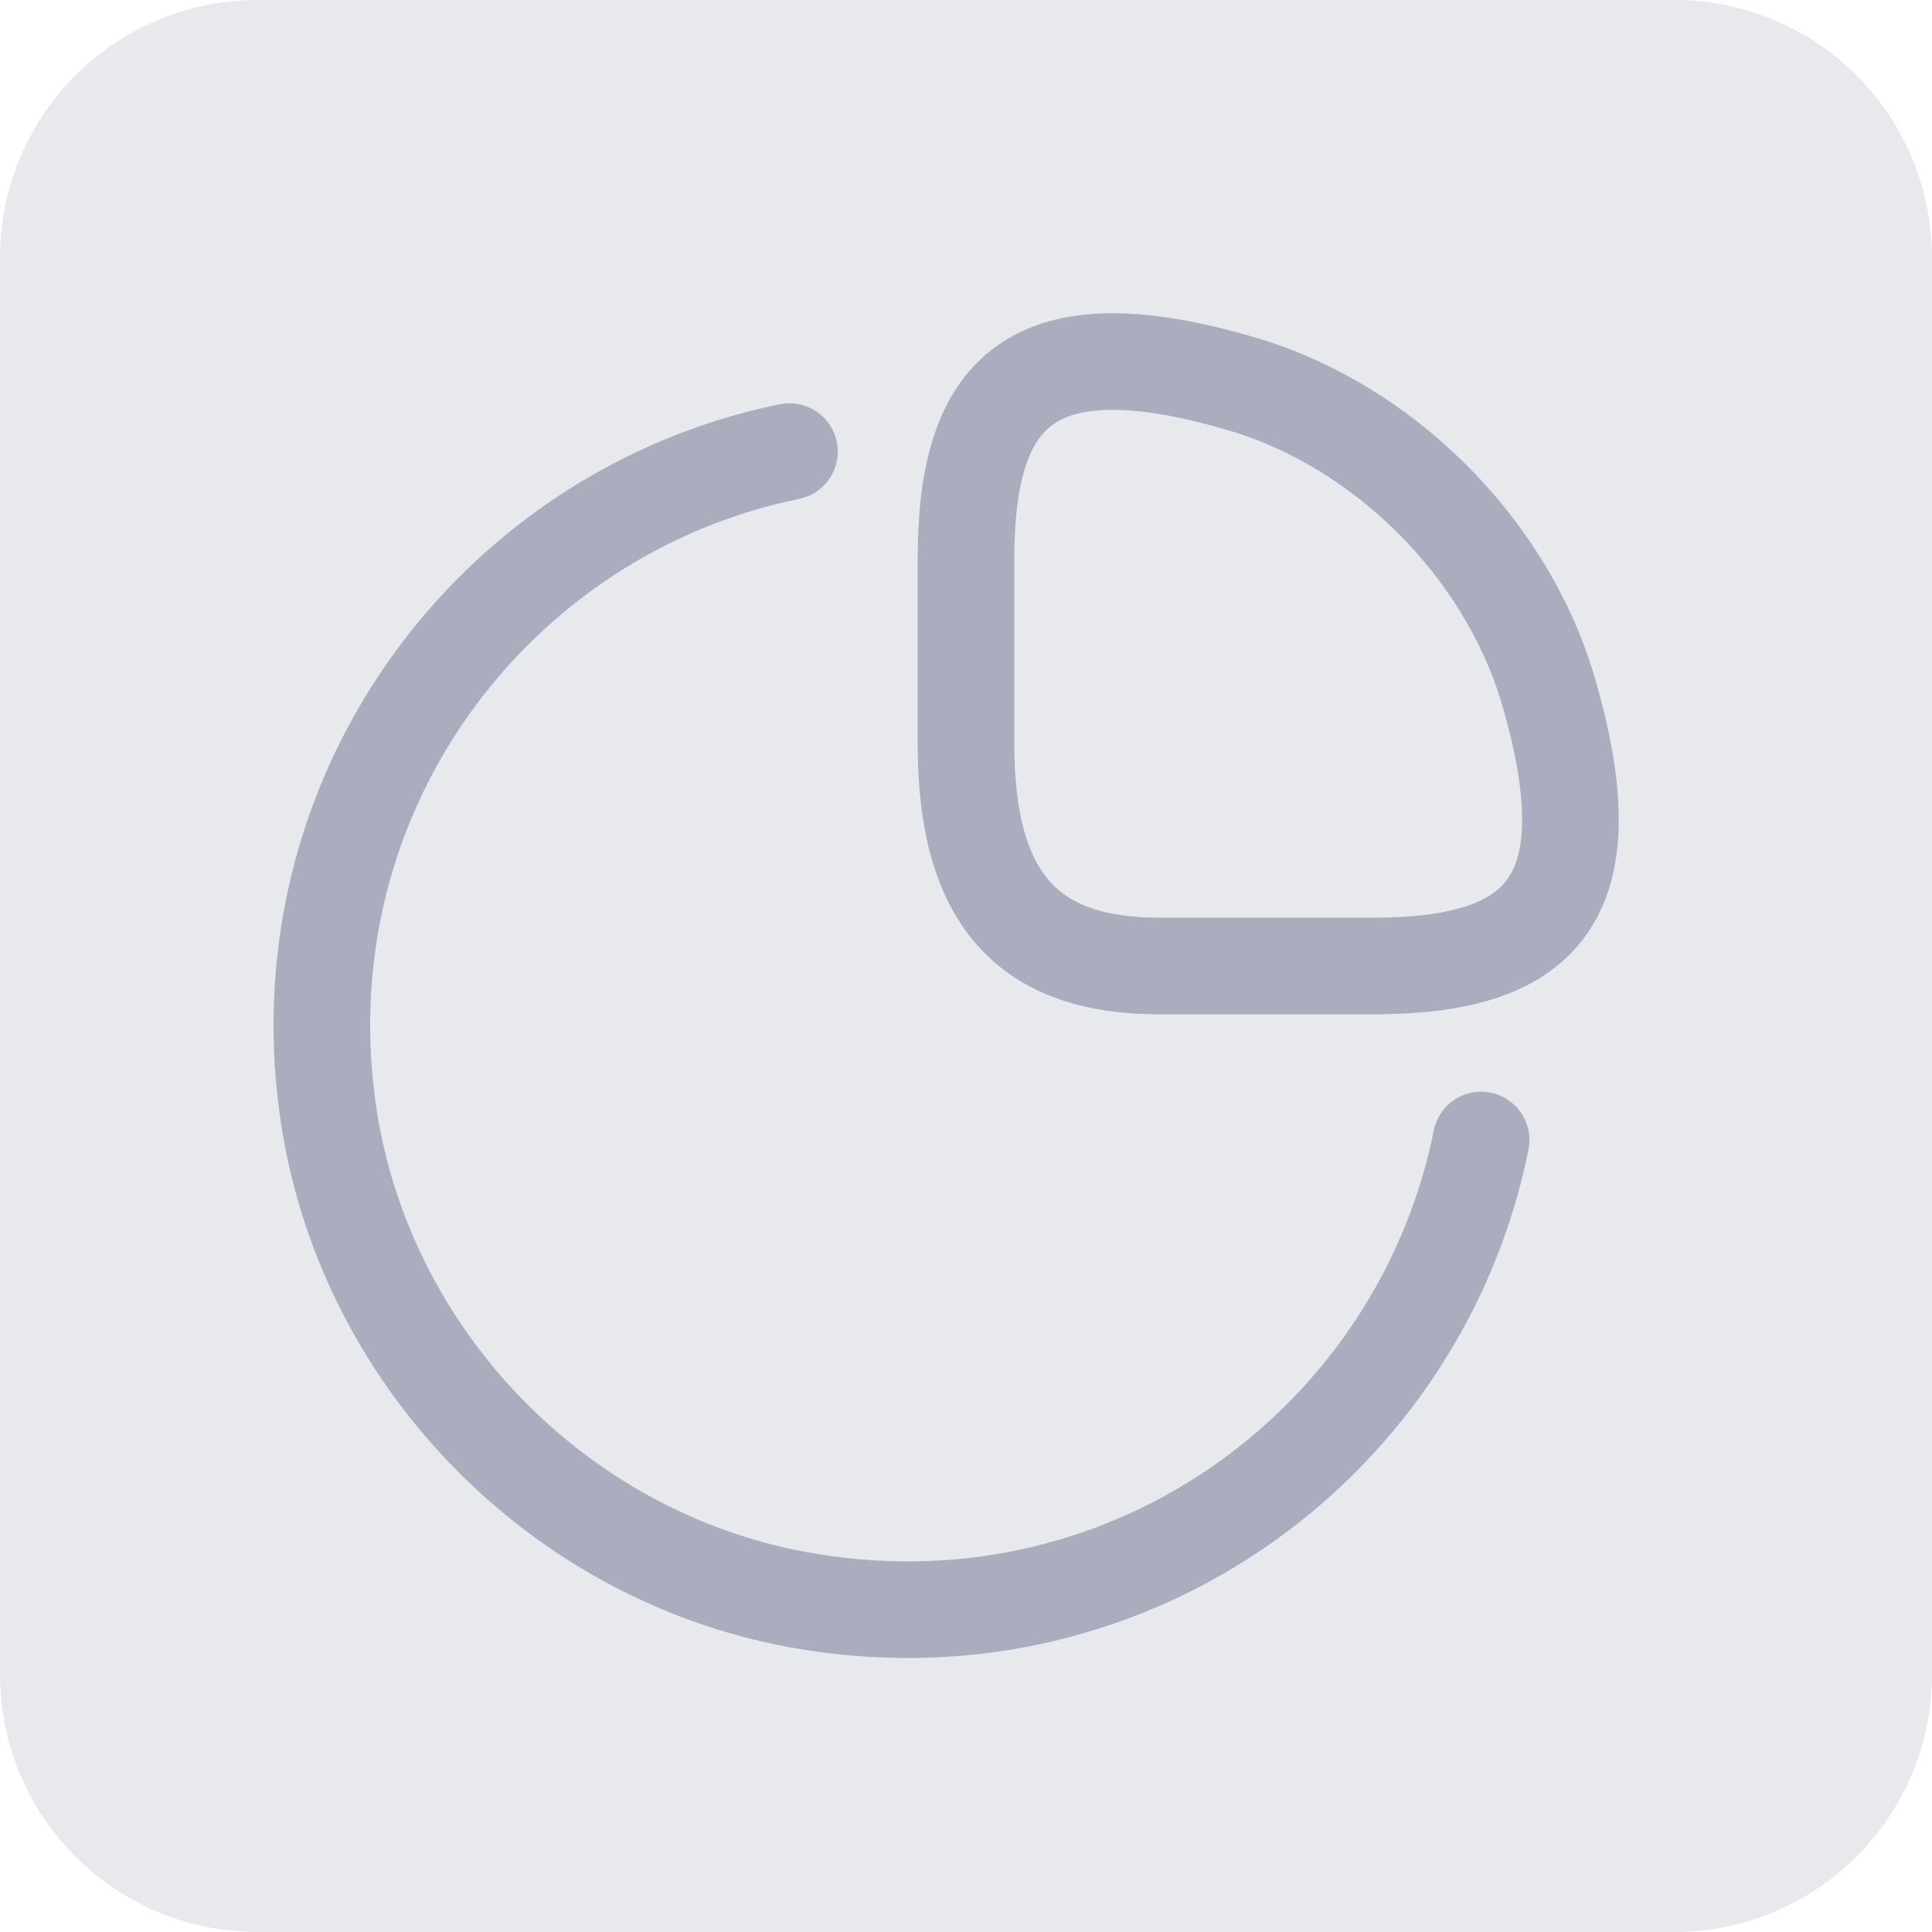 <svg width="30" height="30" viewBox="0 0 30 30" fill="none" xmlns="http://www.w3.org/2000/svg">
<path d="M26 0H4C1.791 0 0 1.791 0 4V26C0 28.209 1.791 30 4 30H26C28.209 30 30 28.209 30 26V4C30 1.791 28.209 0 26 0Z" fill="#E7E9ED"/>
<path d="M21.32 15C23.92 15 25 14 24.04 10.72C23.39 8.51 21.49 6.61 19.28 5.96C16 5 15 6.08 15 8.68V11.56C15 14 16 15 18 15H21.32Z" stroke="#A9ADBD" stroke-width="1.5" stroke-linecap="round" stroke-linejoin="round"/>
<path d="M22.999 17.702C22.069 22.332 17.629 25.692 12.579 24.872C8.789 24.262 5.739 21.212 5.119 17.422C4.309 12.392 7.649 7.952 12.259 7.012" stroke="#A9ADBD" stroke-width="1.5" stroke-linecap="round" stroke-linejoin="round"/>
</svg>
